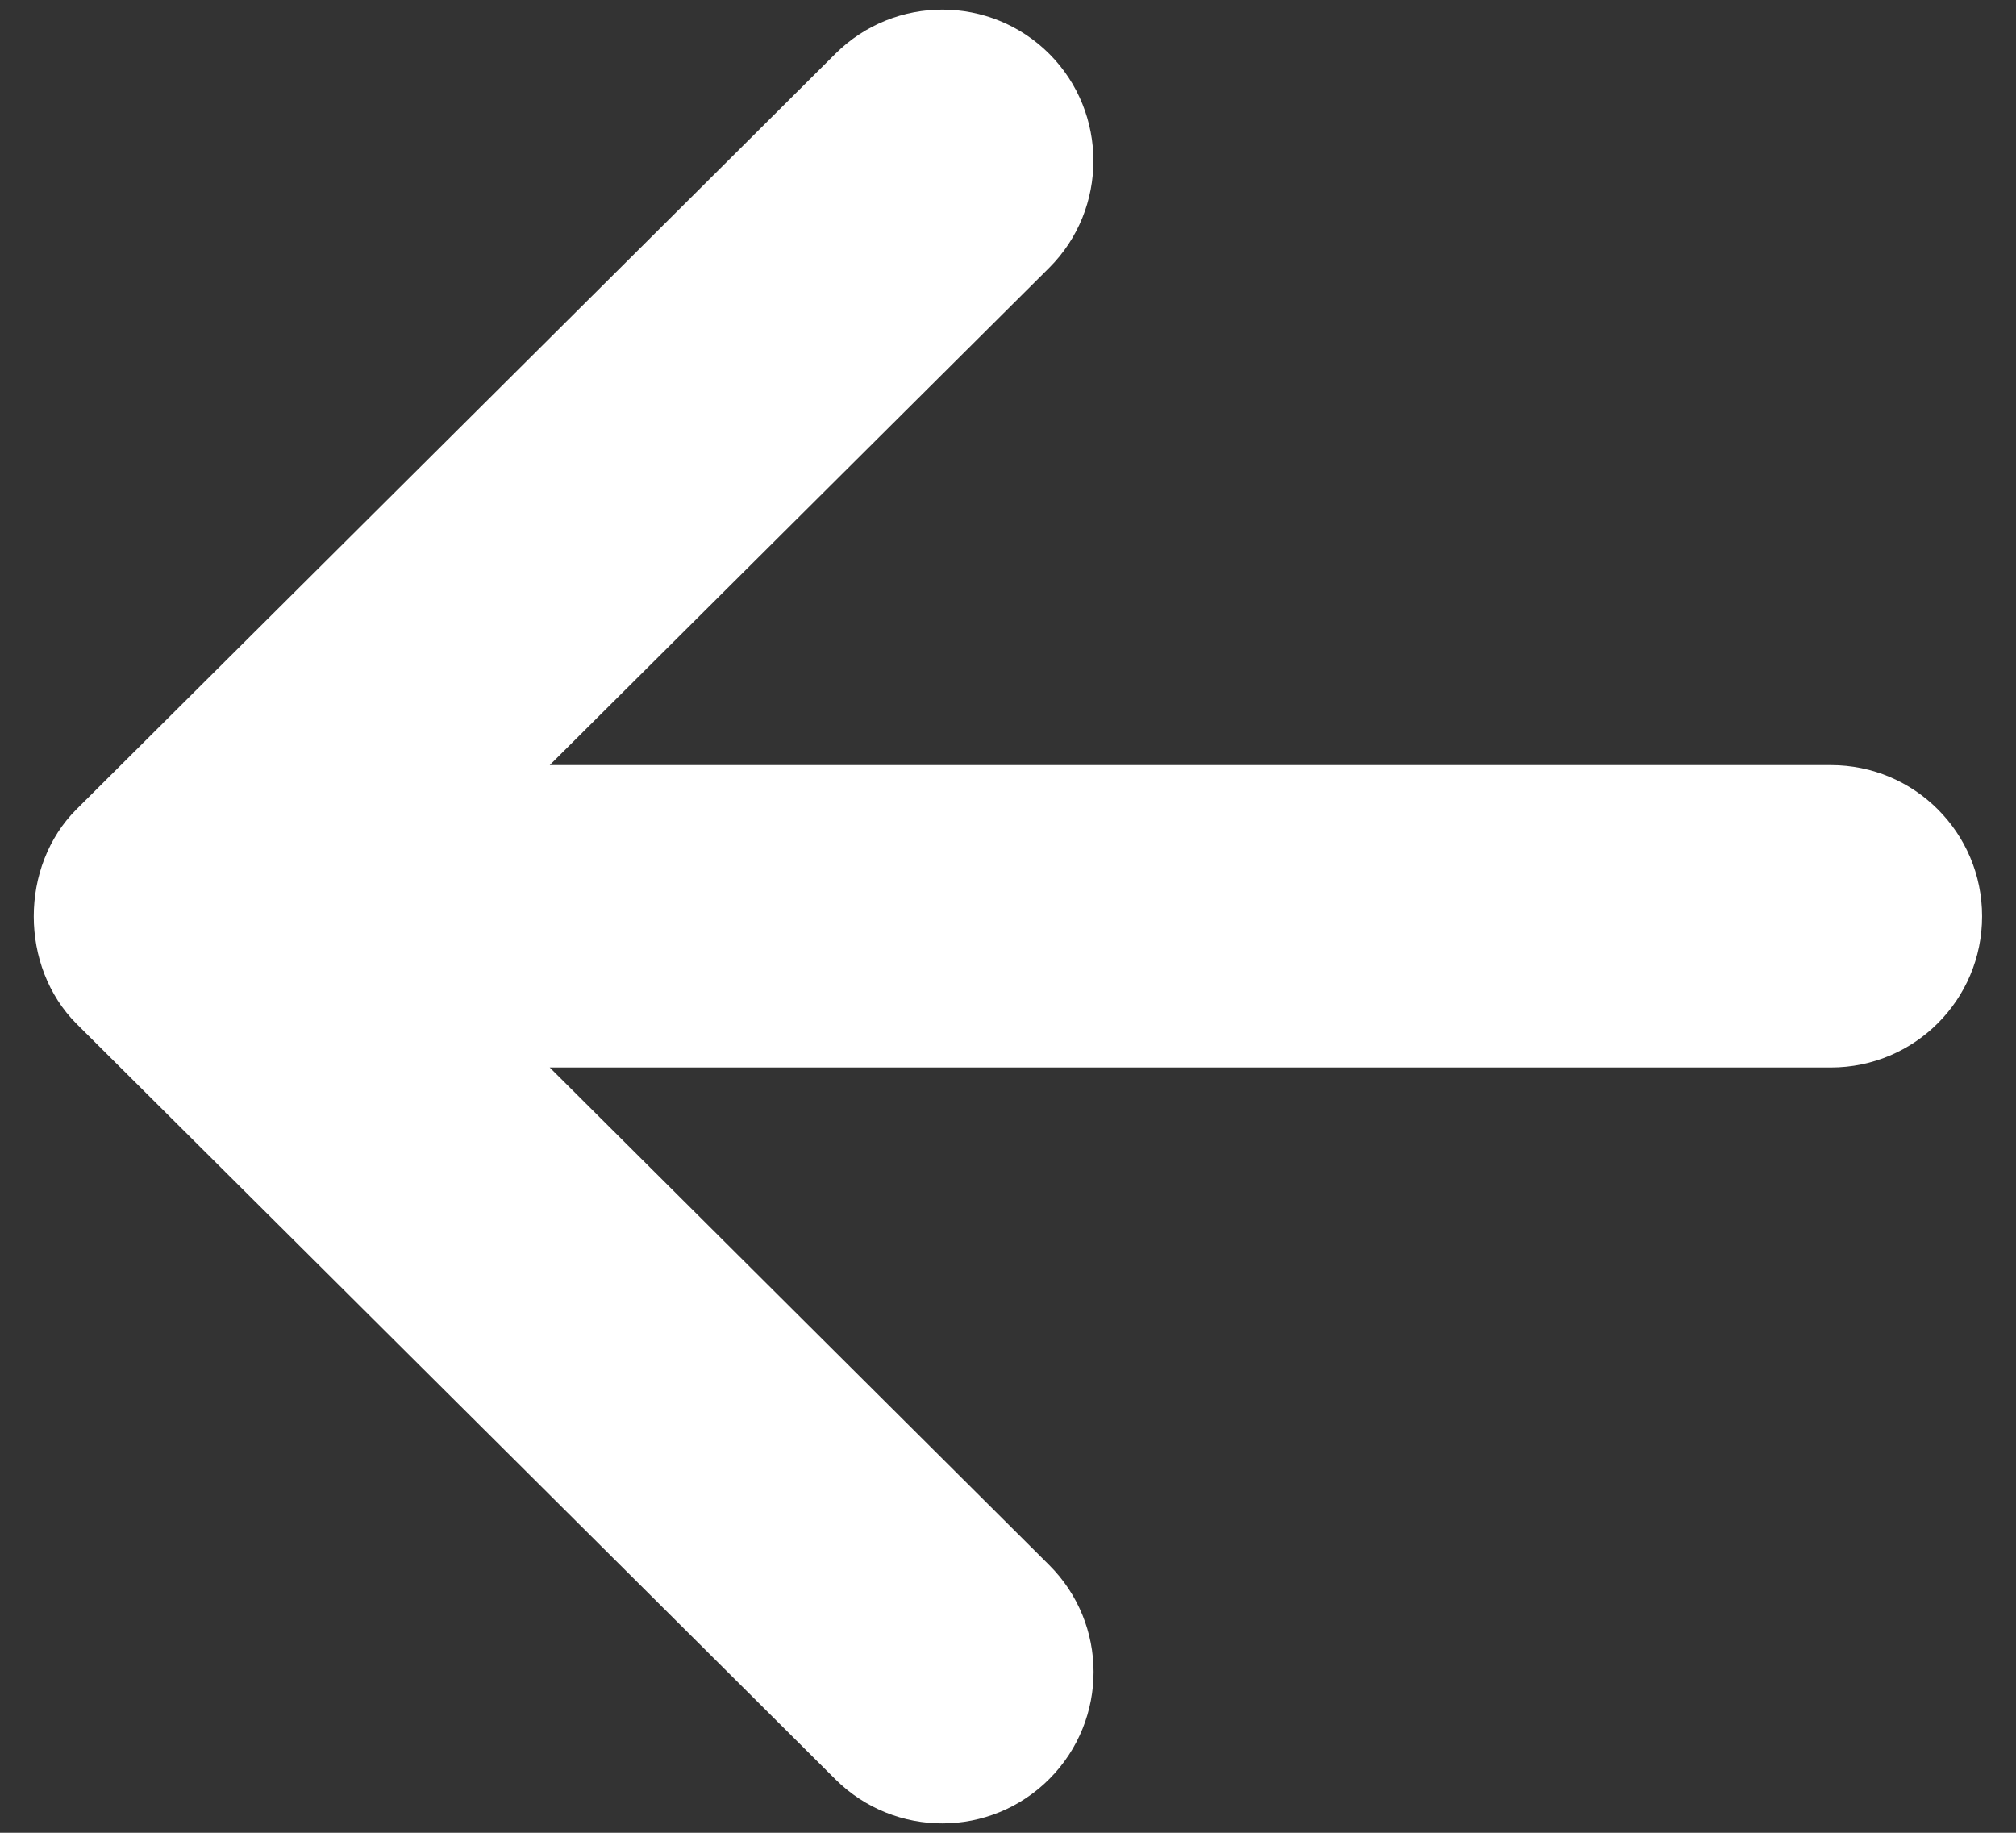 <svg width="22" height="20" viewBox="0 0 22 20" fill="none" xmlns="http://www.w3.org/2000/svg">
<rect x="0" y="0" width="22" height="20" fill="#333333" stroke="none"/>
<path d="M9.118 0.585L0.835 8.831C0.213 9.451 0.213 10.549 0.835 11.172L9.118 19.418C9.765 20.06 10.81 20.058 11.453 19.411C12.095 18.764 12.095 17.721 11.448 17.077L5.999 11.649L19.98 11.649C20.893 11.649 21.63 10.91 21.63 9.999C21.63 9.088 20.893 8.349 19.98 8.349L5.999 8.349L11.448 2.924C11.772 2.601 11.932 2.178 11.932 1.754C11.932 1.333 11.772 0.911 11.453 0.59C10.81 -0.055 9.765 -0.057 9.118 0.585Z" fill="white"/>
</svg>
